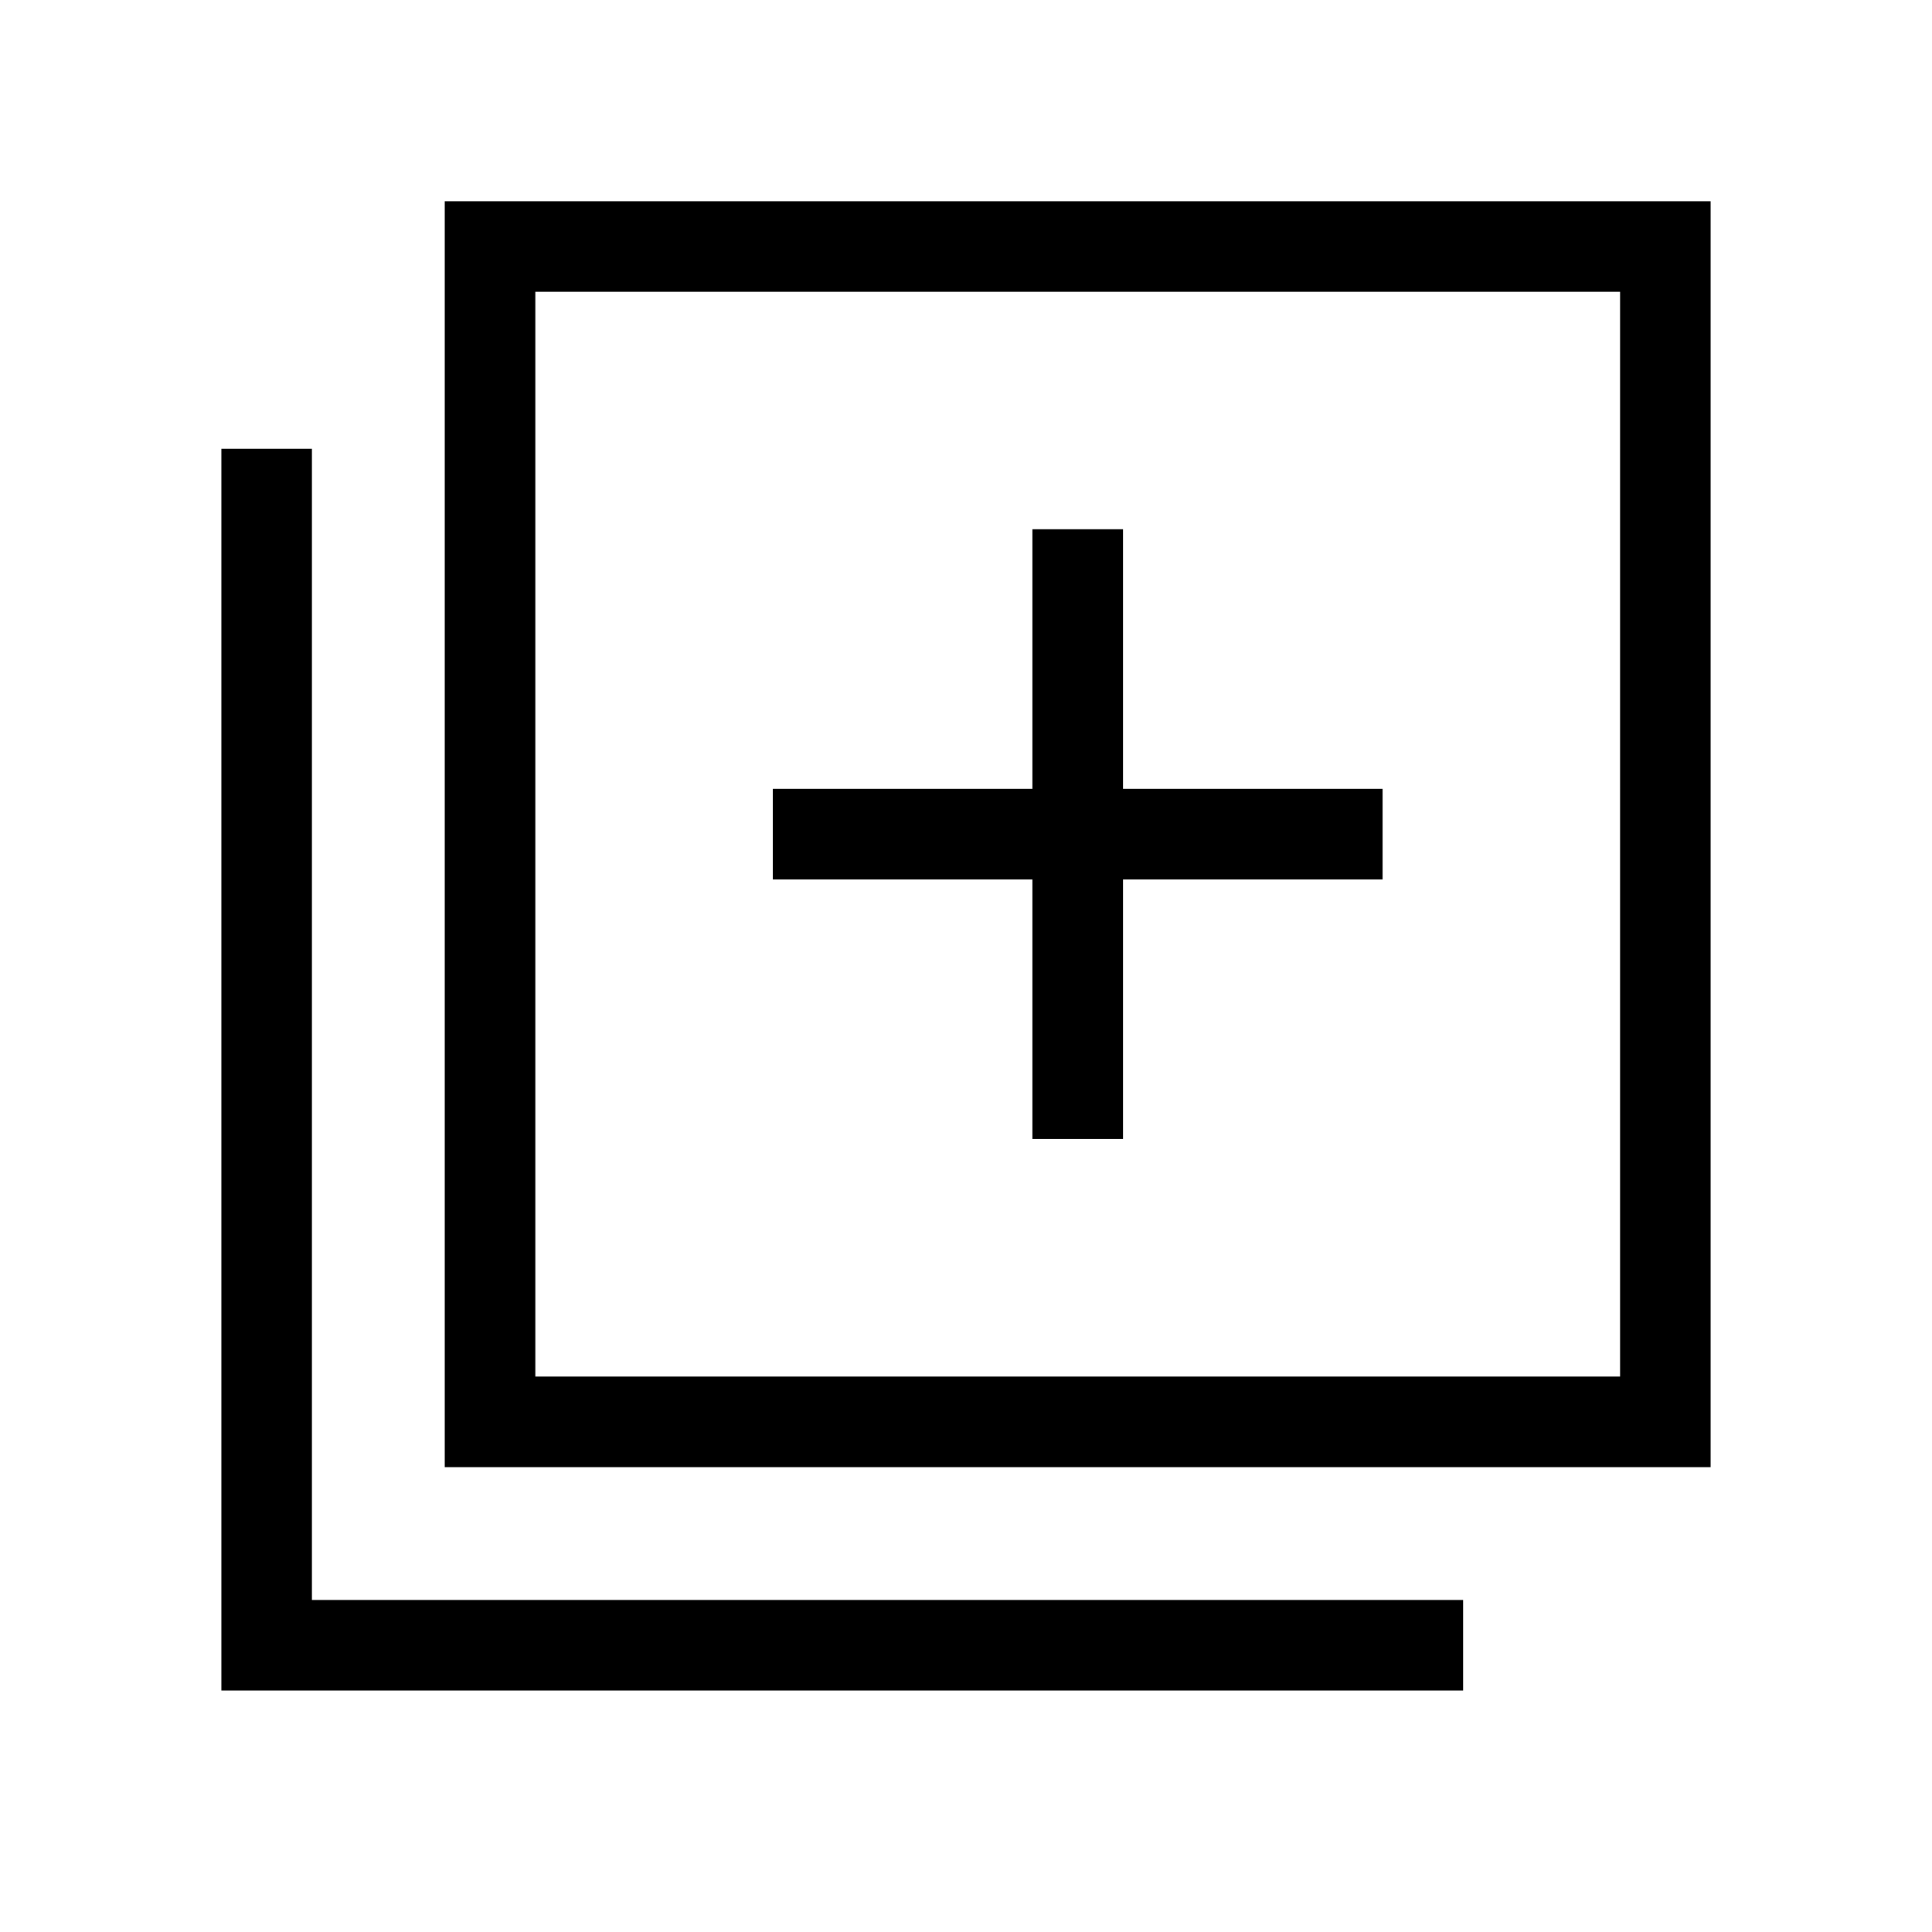 <svg xmlns="http://www.w3.org/2000/svg" height="48" width="48"><path d="M25.65 28.3h2.25v-6.45h6.45V19.6H27.9v-6.45h-2.25v6.45H19.2v2.25h6.45Zm-14.6 8.15V5H42.5v31.45Zm2.25-2.25h26.95V7.25H13.3ZM5.5 42V11.15h2.25v28.6h28.6V42Zm7.8-7.8V7.25 34.2Z"/></svg>